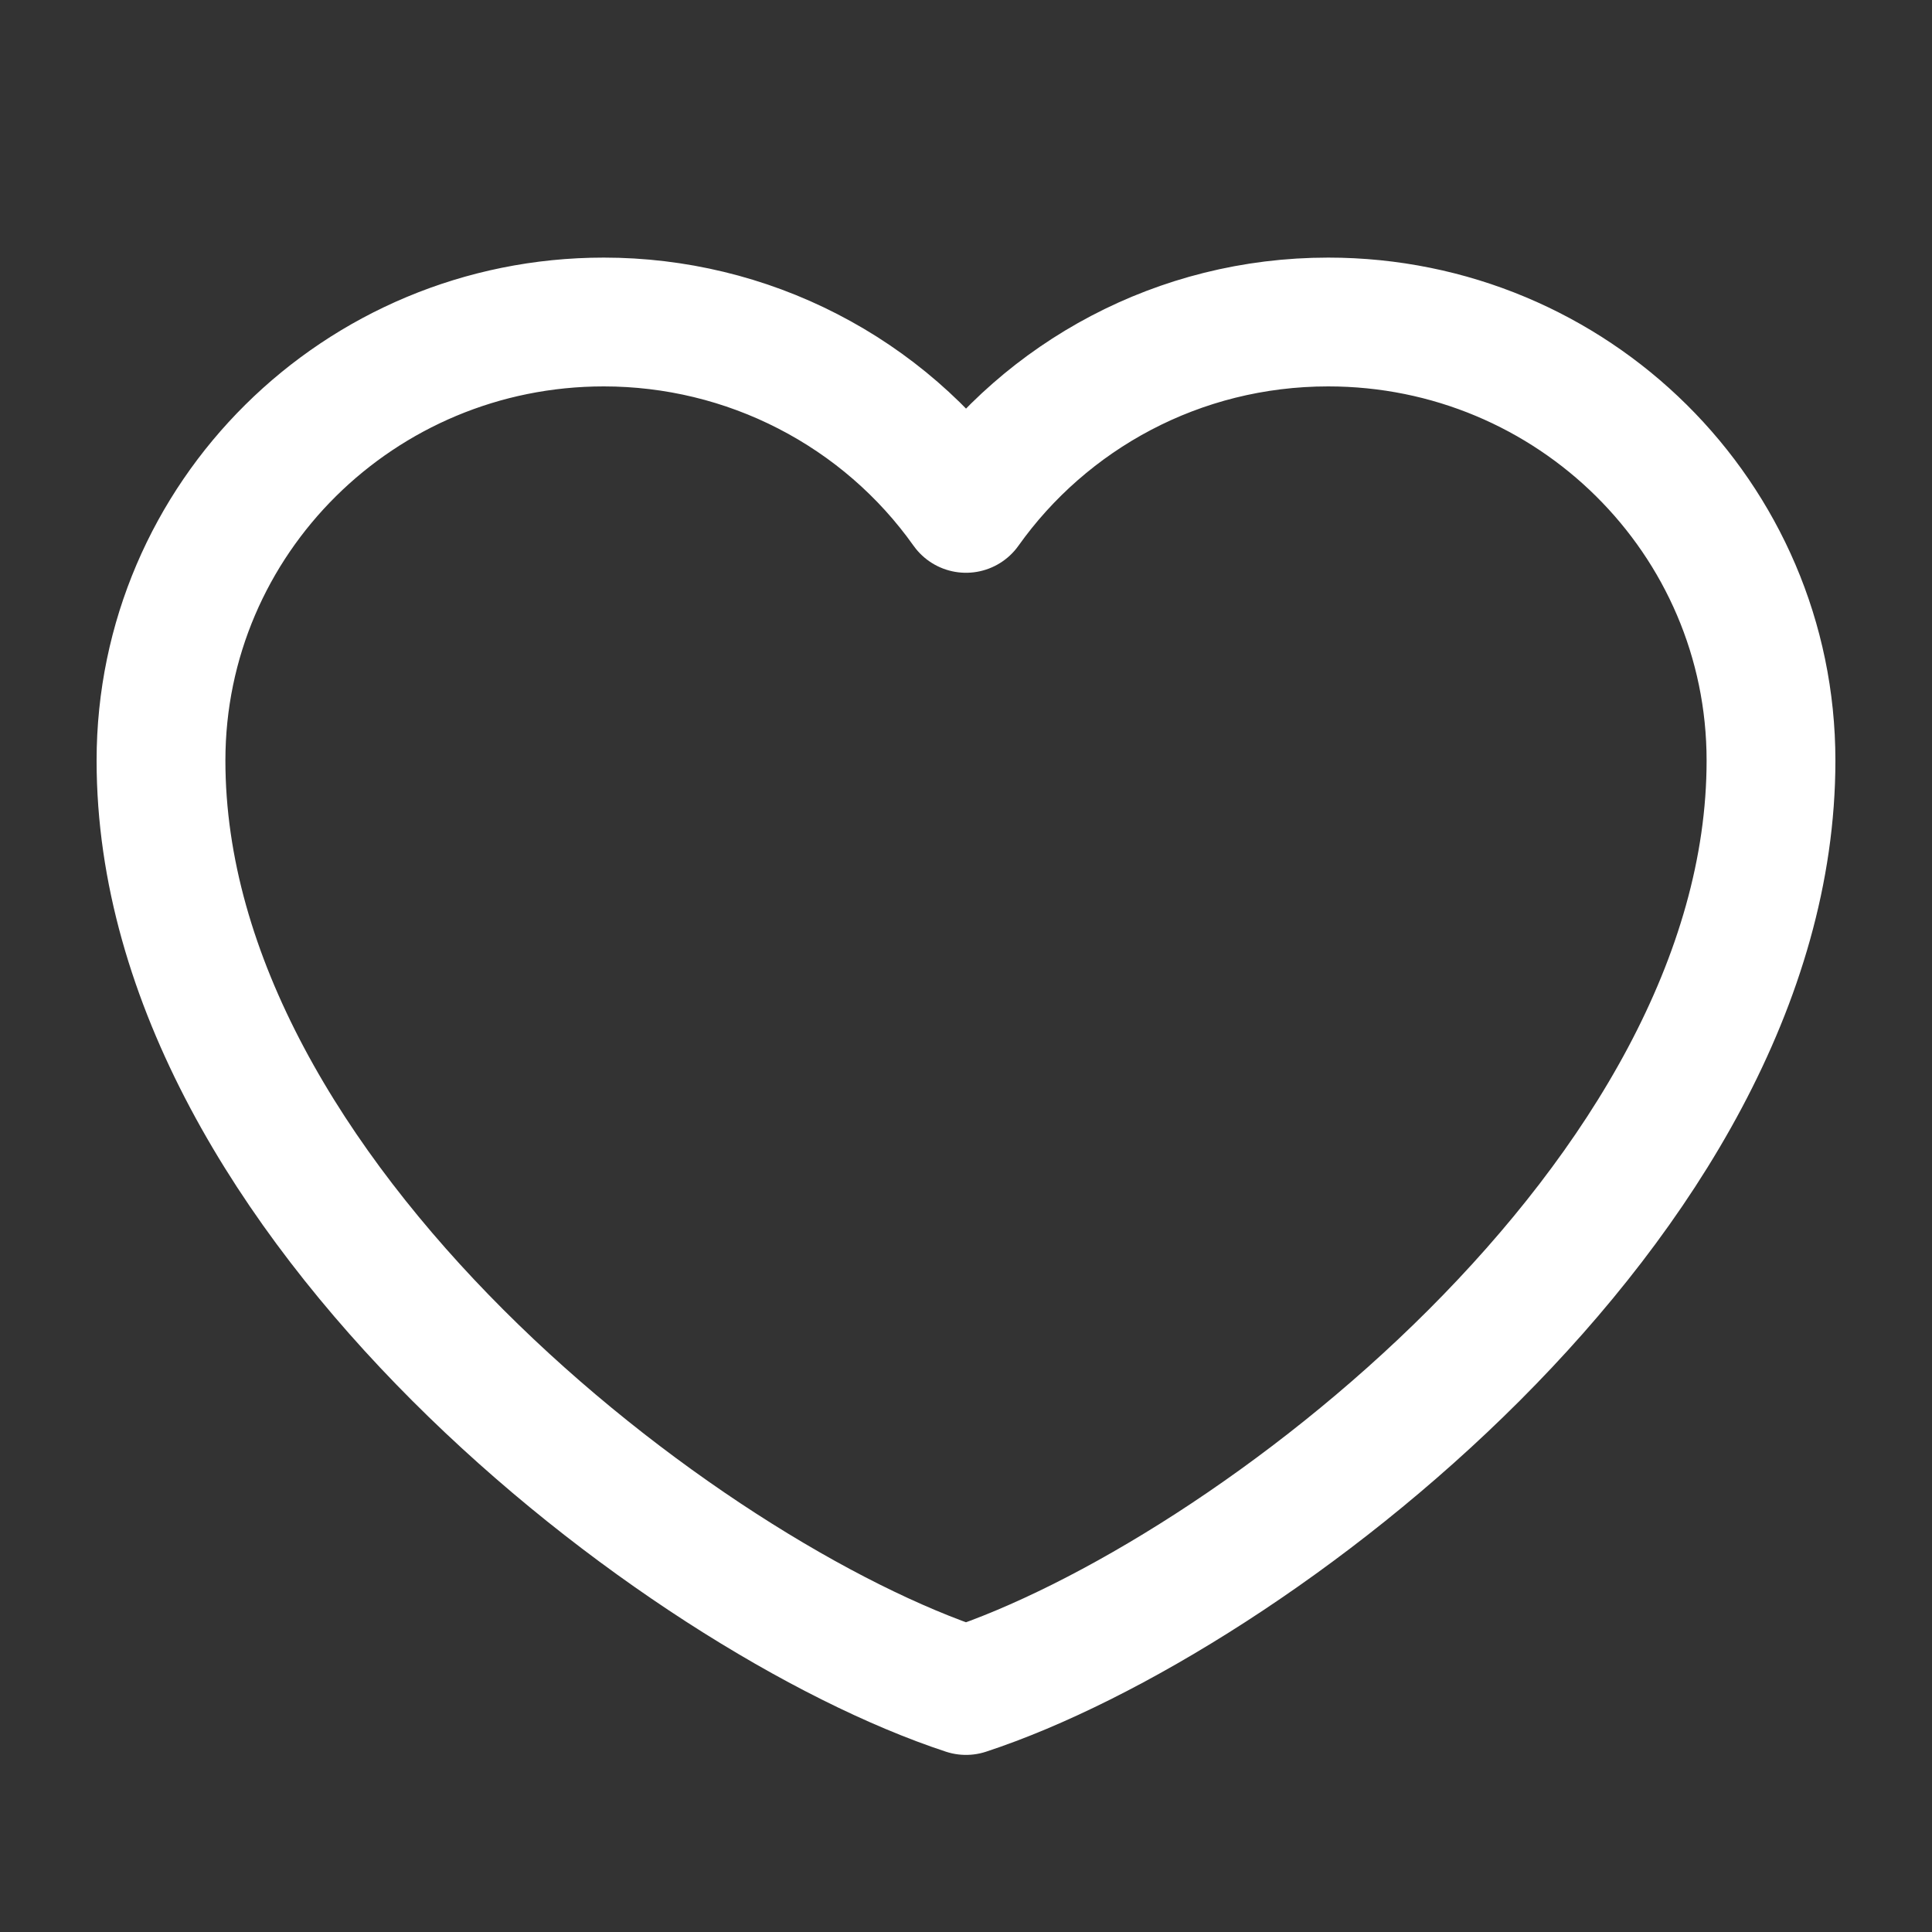 <svg width="15" height="15" viewBox="0 0 15 15" fill="none" xmlns="http://www.w3.org/2000/svg">
<rect x="0" y="0" width="15" height="15" fill="#333333" stroke="none"/>
<path d="M4.688 2.5C2.789 2.5 1.25 4.024 1.25 5.905C1.25 9.31 5.312 12.405 7.5 13.125C9.688 12.405 13.75 9.31 13.75 5.905C13.75 4.024 12.211 2.5 10.312 2.5C9.15 2.5 8.122 3.072 7.5 3.947C7.183 3.5 6.762 3.135 6.272 2.883C5.783 2.631 5.239 2.5 4.688 2.5Z" stroke="white" stroke-linecap="round" stroke-linejoin="round"/>
</svg>
